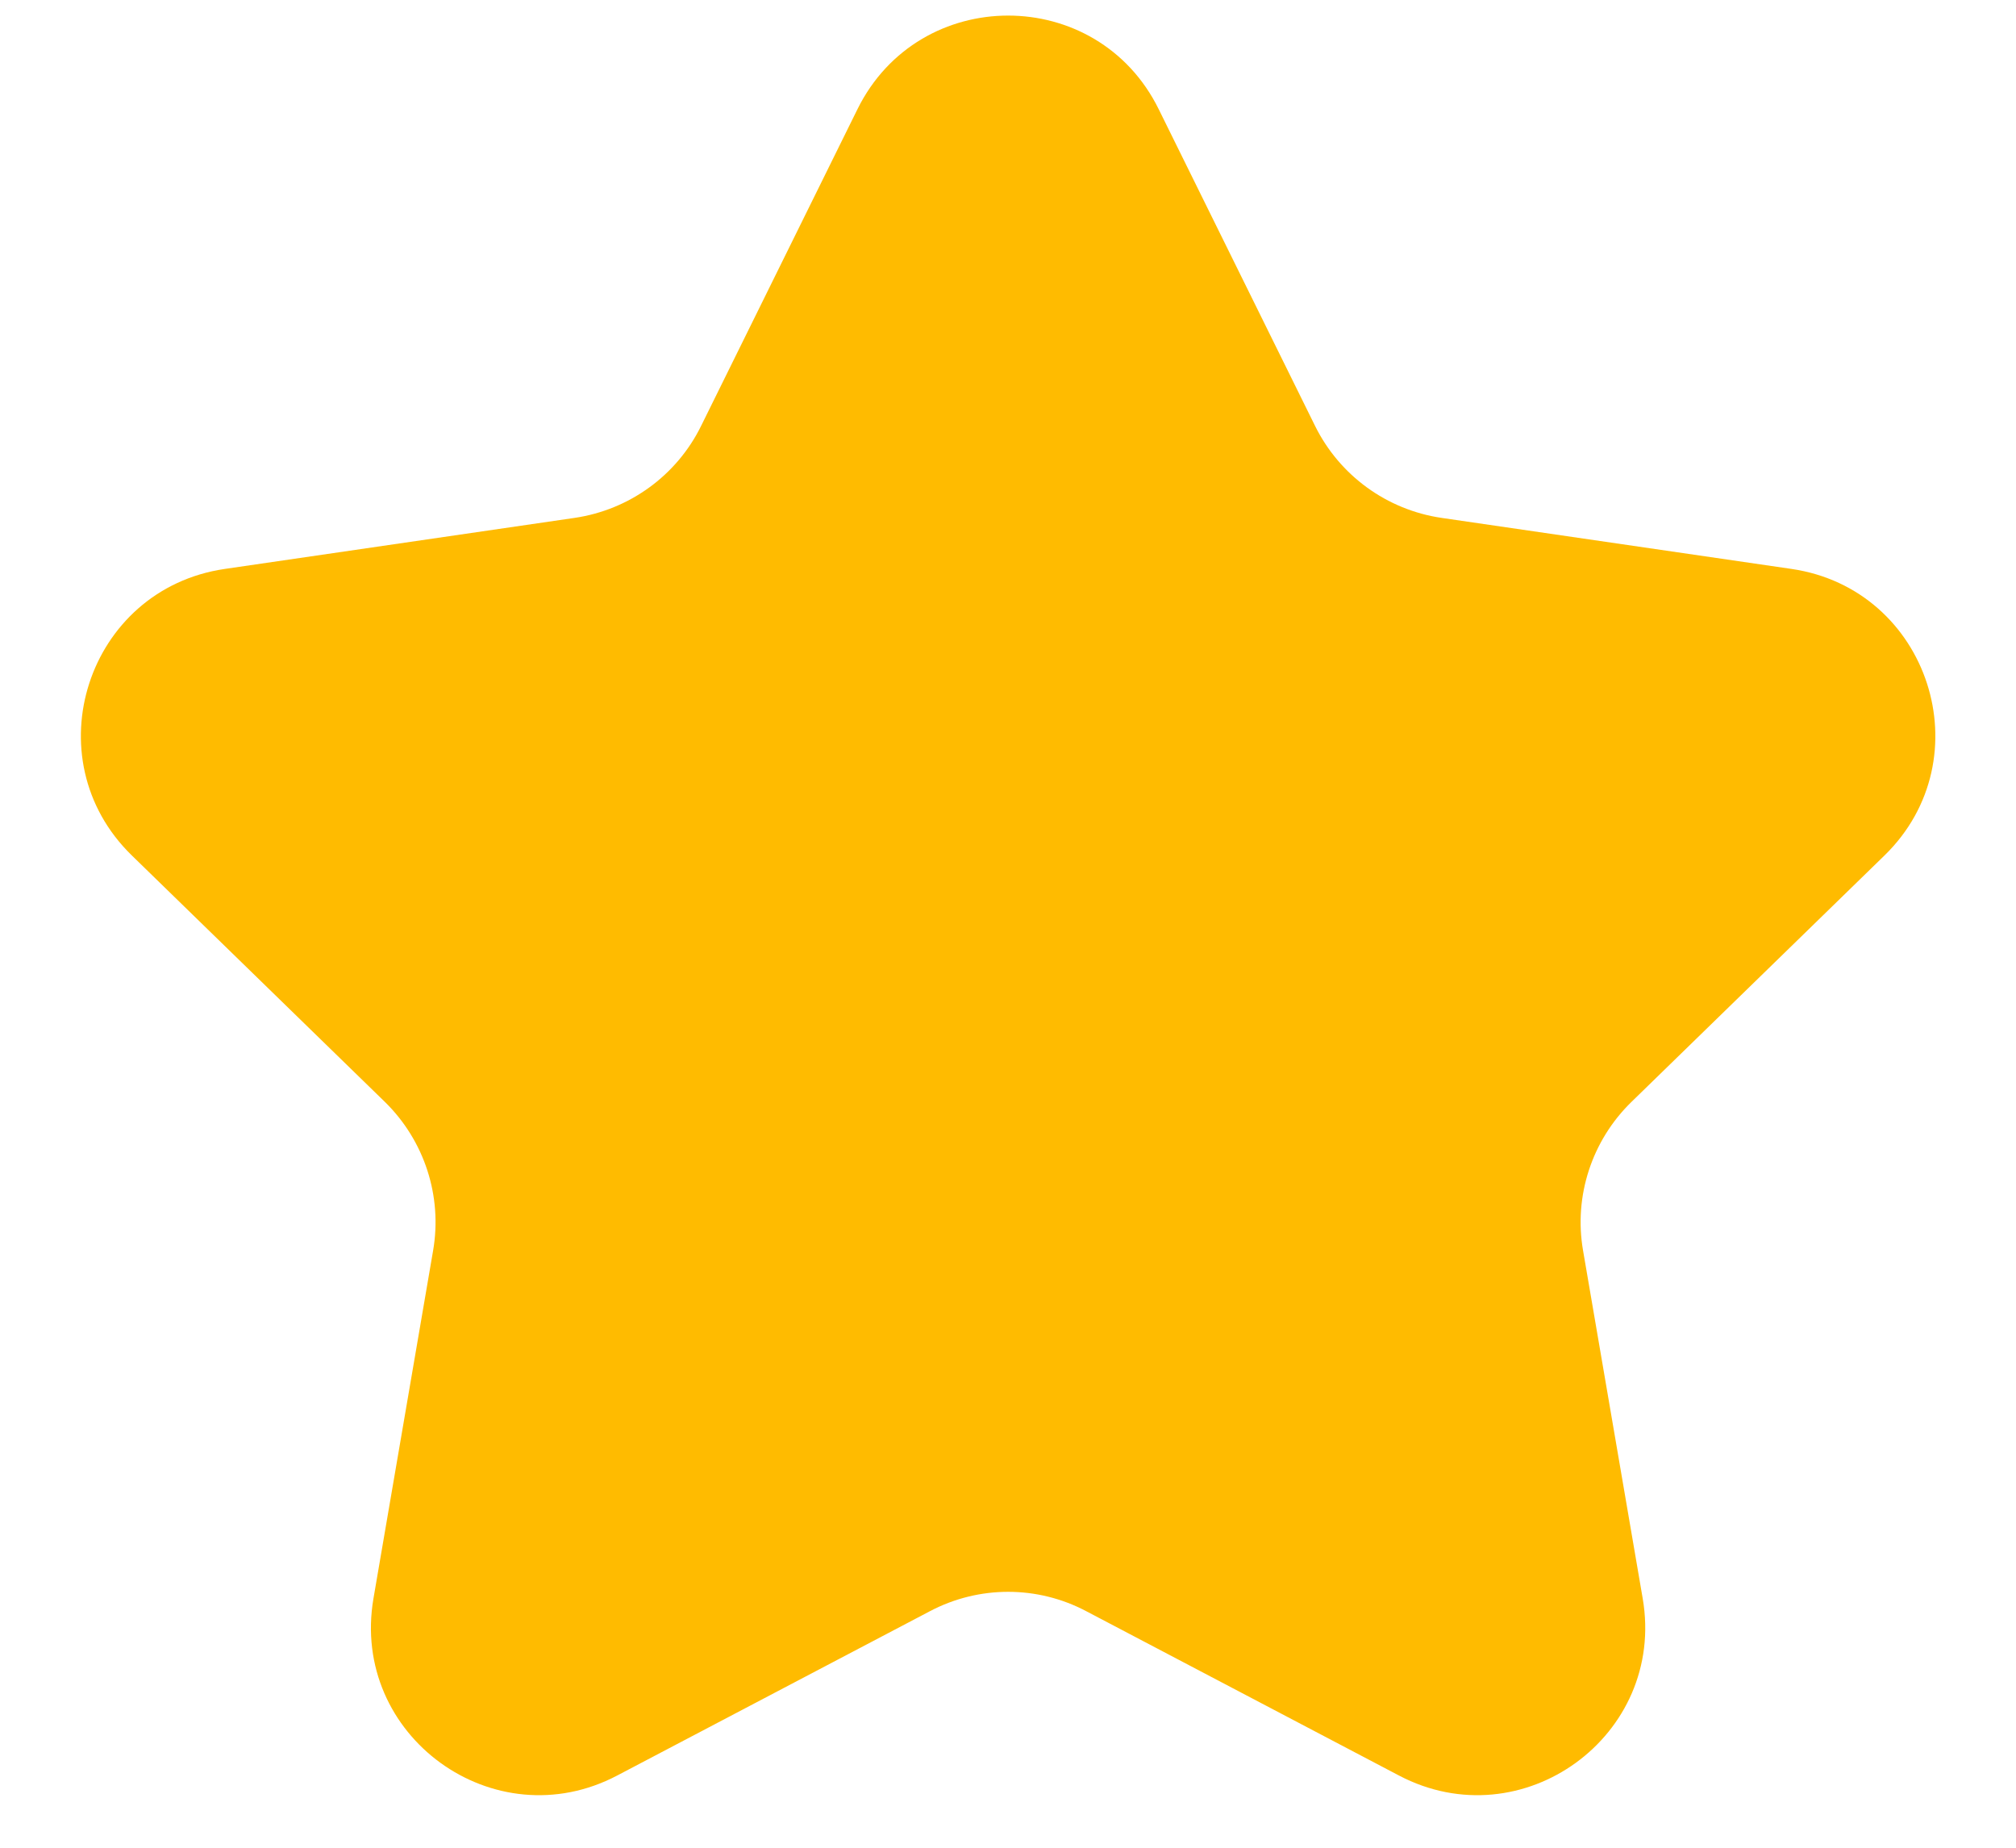<svg width="12" height="11" viewBox="0 0 12 11" fill="none" xmlns="http://www.w3.org/2000/svg">
<path d="M5.104 0.65C5.471 -0.093 6.531 -0.093 6.897 0.65L7.828 2.536C7.974 2.831 8.255 3.035 8.58 3.083L10.664 3.387C11.483 3.507 11.81 4.515 11.217 5.093L9.711 6.56C9.475 6.79 9.367 7.121 9.423 7.445L9.778 9.516C9.918 10.333 9.061 10.956 8.327 10.57L6.466 9.592C6.175 9.438 5.827 9.438 5.535 9.592L3.674 10.57C2.941 10.956 2.083 10.333 2.223 9.516L2.578 7.445C2.634 7.121 2.526 6.79 2.291 6.56L0.785 5.093C0.191 4.515 0.518 3.507 1.338 3.387L3.421 3.083C3.746 3.035 4.028 2.831 4.173 2.536L5.104 0.65Z" fill="#FFBB00"/>
</svg>
